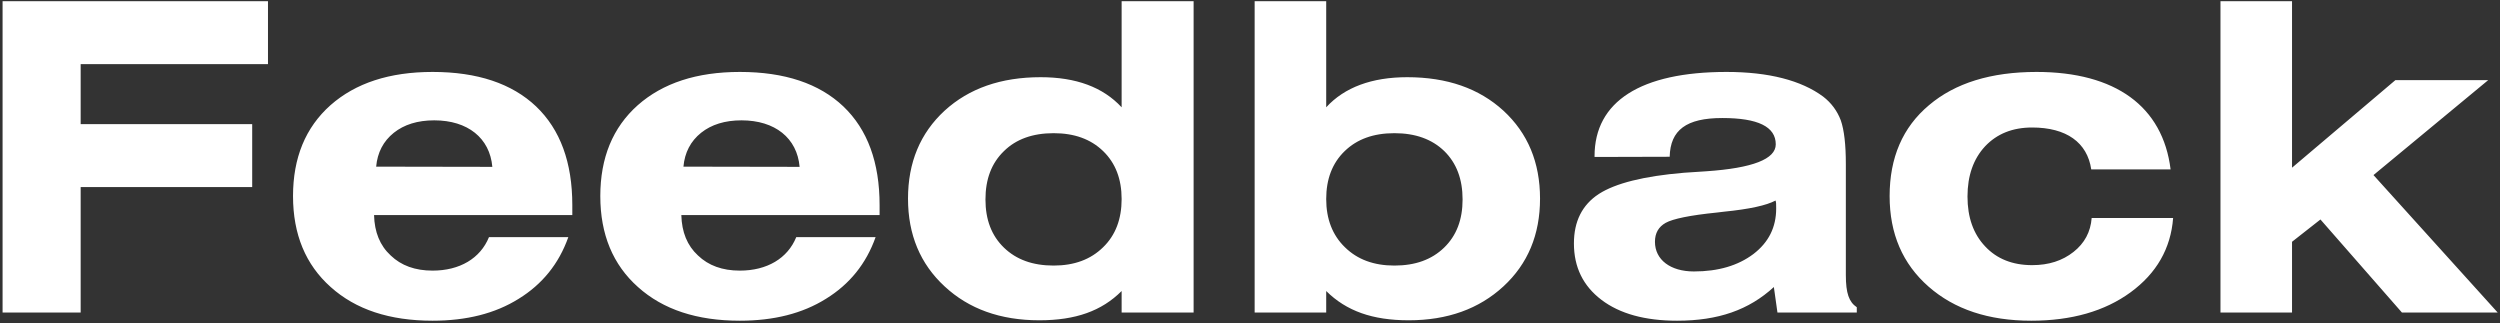 <svg width="696" height="90" viewBox="0 0 696 90" fill="none" xmlns="http://www.w3.org/2000/svg">
<rect x="0" y="0" width="696" height="90" fill="#333333" stroke="none"/>
<path d="M22.457 87V52.078H70.211V34.559H22.457V17.859H74.606V0.34H0.719V87H22.457ZM104.723 46.395C105.074 42.469 106.715 39.305 109.645 36.961C112.516 34.676 116.266 33.504 120.895 33.504C130.211 33.504 136.363 38.426 137.066 46.453L104.723 46.395ZM136.129 66.023C133.727 71.941 127.984 75.34 120.426 75.34C115.562 75.34 111.695 73.934 108.766 71.121C105.777 68.367 104.254 64.617 104.137 59.871H159.332V57.117C159.332 45.223 155.992 36.082 149.254 29.637C142.516 23.25 132.906 20.027 120.426 20.027C108.414 20.027 98.981 23.133 92.008 29.285C85.035 35.496 81.578 43.934 81.578 54.598C81.578 65.262 85.094 73.699 92.066 79.91C99.039 86.18 108.473 89.285 120.426 89.285C129.859 89.285 137.828 87.293 144.391 83.191C150.953 79.148 155.582 73.465 158.219 66.023H136.129ZM190.27 46.395C190.621 42.469 192.262 39.305 195.191 36.961C198.062 34.676 201.812 33.504 206.441 33.504C215.758 33.504 221.91 38.426 222.613 46.453L190.27 46.395ZM221.676 66.023C219.273 71.941 213.531 75.34 205.973 75.34C201.109 75.34 197.242 73.934 194.312 71.121C191.324 68.367 189.801 64.617 189.684 59.871H244.879V57.117C244.879 45.223 241.539 36.082 234.801 29.637C228.062 23.25 218.453 20.027 205.973 20.027C193.961 20.027 184.527 23.133 177.555 29.285C170.582 35.496 167.125 43.934 167.125 54.598C167.125 65.262 170.641 73.699 177.613 79.91C184.586 86.18 194.02 89.285 205.973 89.285C215.406 89.285 223.375 87.293 229.938 83.191C236.5 79.148 241.129 73.465 243.766 66.023H221.676ZM312.262 55.418C312.262 60.984 310.562 65.496 307.105 68.836C303.648 72.234 299.078 73.934 293.336 73.934C287.535 73.934 282.965 72.293 279.508 68.953C276.051 65.613 274.352 61.16 274.352 55.535C274.352 49.852 276.051 45.398 279.508 42.059C282.906 38.719 287.535 37.078 293.336 37.078C299.078 37.078 303.648 38.719 307.105 42.059C310.562 45.398 312.262 49.852 312.262 55.418ZM312.262 29.871C307.047 24.246 299.547 21.492 289.703 21.492C278.688 21.492 269.781 24.598 262.984 30.809C256.188 37.078 252.789 45.223 252.789 55.301C252.789 65.32 256.188 73.465 262.984 79.734C269.723 86.004 278.512 89.168 289.352 89.168C299.43 89.168 306.695 86.59 312.262 81.023V87H332.301V0.34H312.262V29.871ZM369.215 0.34H349.293V87H369.215V81.023C374.84 86.59 382.105 89.168 392.184 89.168C402.965 89.168 411.754 86.004 418.551 79.734C425.348 73.465 428.746 65.32 428.746 55.301C428.746 45.223 425.348 37.078 418.551 30.809C411.754 24.598 402.848 21.492 391.773 21.492C381.93 21.492 374.312 24.305 369.215 29.871V0.34ZM369.215 55.418C369.215 49.852 370.914 45.398 374.371 42.059C377.828 38.719 382.398 37.078 388.199 37.078C394 37.078 398.629 38.719 402.086 42.059C405.484 45.398 407.184 49.852 407.184 55.535C407.184 61.16 405.484 65.613 402.027 68.953C398.57 72.293 394 73.934 388.199 73.934C382.457 73.934 377.887 72.234 374.43 68.836C370.973 65.496 369.215 60.984 369.215 55.418ZM494.312 55.828C494.488 56.297 494.488 56.824 494.488 58.055C494.488 63.27 492.379 67.488 488.16 70.711C483.883 73.934 478.375 75.574 471.578 75.574C465.016 75.574 460.738 72.293 460.738 67.312C460.738 64.91 461.734 63.152 463.727 62.039C465.719 60.926 470.465 59.93 478.023 59.168C478.434 59.109 479.078 59.051 479.957 58.934C487.047 58.23 491.793 57.176 494.312 55.828ZM513.883 45.691C513.883 40.242 513.414 36.199 512.477 33.504C511.48 30.867 509.84 28.641 507.555 26.883C501.461 22.371 492.379 20.027 480.66 20.027C456.812 20.027 443.922 28.23 443.922 43.465V43.699L464.84 43.641C465.016 36.199 469.469 32.859 479.488 32.859C489.391 32.859 494.371 35.262 494.371 40.184C494.371 44.285 487.926 46.805 475.035 47.684C472.398 47.859 470.289 47.977 468.824 48.094C457.633 49.031 449.723 51.023 445.094 54.012C440.465 57.059 438.18 61.629 438.18 67.781C438.18 74.402 440.758 79.617 445.855 83.484C450.953 87.352 457.984 89.285 466.891 89.285C478.375 89.285 486.871 86.297 493.844 79.91L494.84 87H516.93V85.535C514.762 84.07 513.883 81.668 513.883 76.57V45.691ZM582.32 60.691C582.027 64.559 580.328 67.723 577.281 70.125C574.176 72.586 570.367 73.816 565.738 73.816C560.289 73.816 555.895 72.059 552.672 68.602C549.391 65.144 547.75 60.516 547.75 54.715C547.75 48.914 549.391 44.227 552.672 40.711C555.953 37.254 560.289 35.496 565.738 35.496C575.289 35.496 581.09 39.656 582.203 47.156H604.293C602.125 29.637 588.941 20.027 566.969 20.027C554.254 20.027 544.293 23.133 537.027 29.285C529.703 35.438 526.07 43.875 526.07 54.598C526.07 65.086 529.703 73.465 536.91 79.793C544.117 86.121 553.609 89.285 565.504 89.285C576.695 89.285 585.953 86.648 593.16 81.375C600.367 76.102 604.352 69.188 604.996 60.691H582.32ZM638.102 87V67.312L646.012 61.102L668.688 87H695.348L660.777 48.738L692.711 22.312H666.871L638.102 46.688V0.34H618.18V87H638.102Z" fill="white"/>
</svg>
